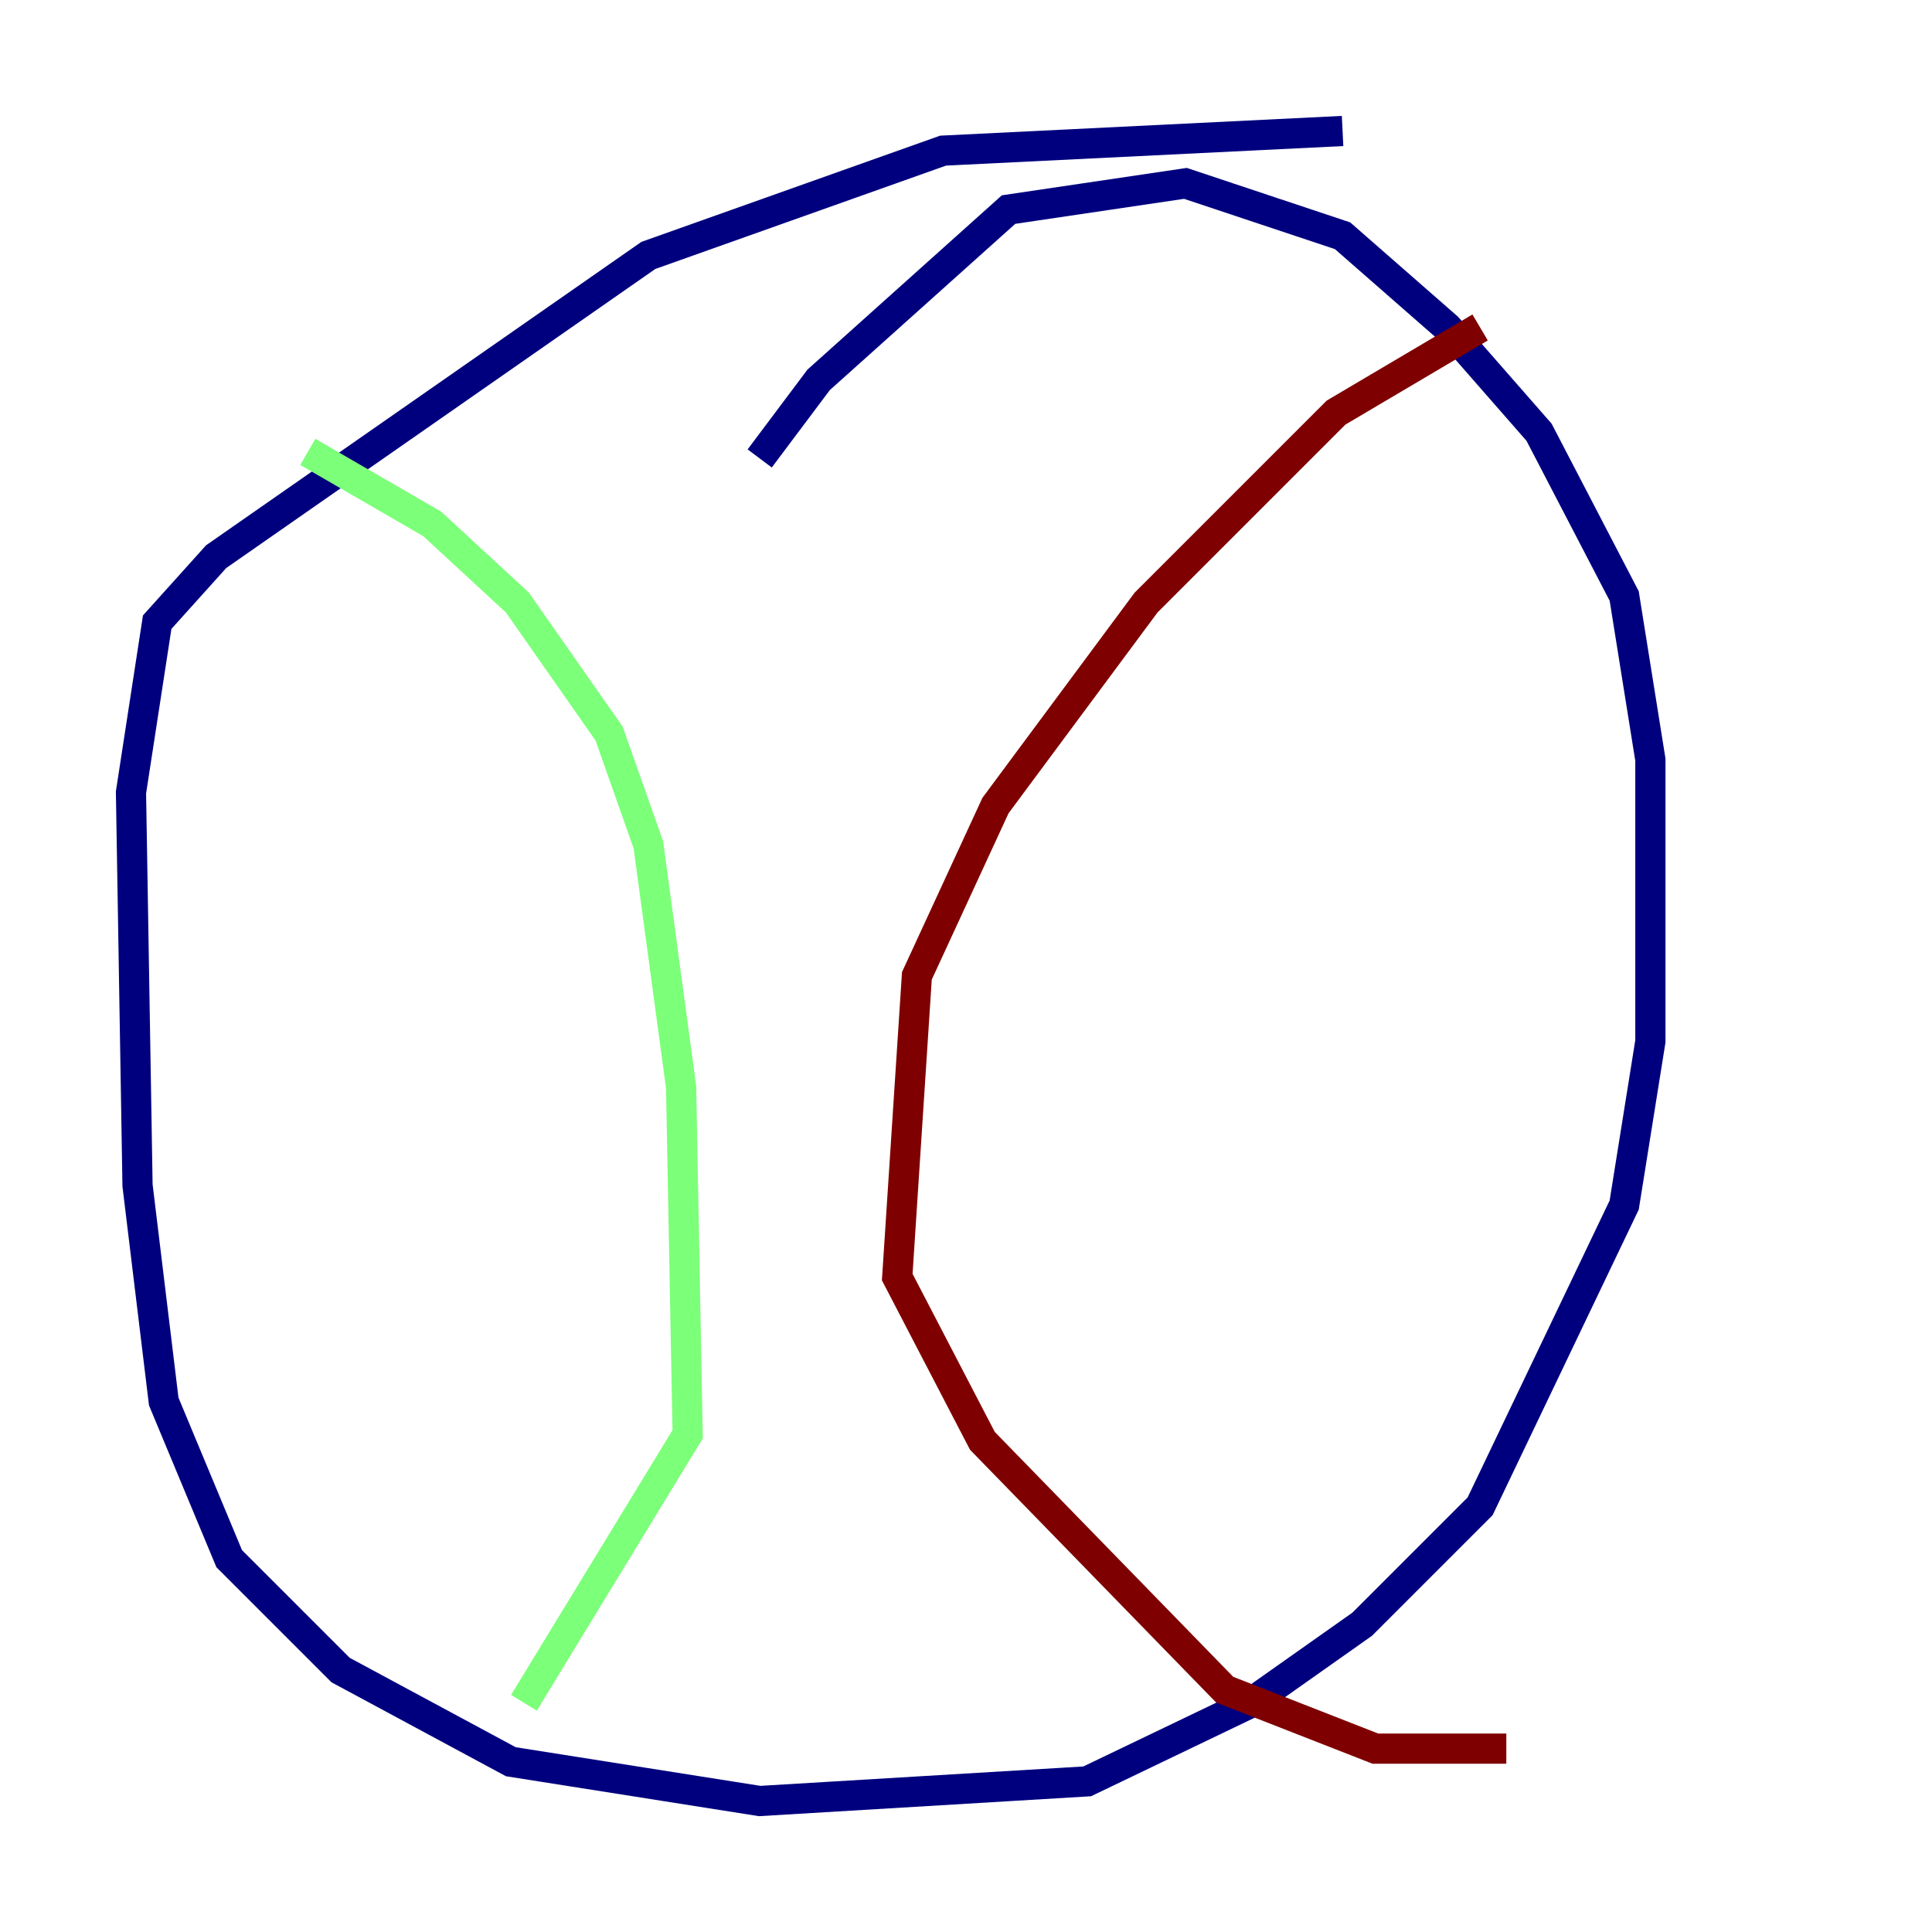 <?xml version="1.0" encoding="utf-8" ?>
<svg baseProfile="tiny" height="128" version="1.2" viewBox="0,0,128,128" width="128" xmlns="http://www.w3.org/2000/svg" xmlns:ev="http://www.w3.org/2001/xml-events" xmlns:xlink="http://www.w3.org/1999/xlink"><defs /><polyline fill="none" points="88.949,8.678 62.481,9.98 42.956,16.922 14.319,36.881 10.414,41.22 8.678,52.502 9.112,78.536 10.848,92.854 15.186,103.268 22.563,110.644 33.844,116.719 50.332,119.322 72.027,118.02 82.875,112.814 90.251,107.607 98.061,99.797 107.607,79.837 109.342,68.99 109.342,50.332 107.607,39.485 101.966,28.637 95.891,21.695 88.949,15.62 78.536,12.149 66.82,13.885 54.237,25.166 50.332,30.373" stroke="#00007f" stroke-width="2" /><polyline fill="none" points="20.393,29.939 28.637,34.712 34.278,39.919 40.352,48.597 42.956,55.973 45.125,72.027 45.559,95.024 34.712,112.814" stroke="#7cff79" stroke-width="2" /><polyline fill="none" points="98.061,21.695 88.515,27.336 75.932,39.919 65.953,53.37 60.746,64.651 59.444,84.61 65.085,95.458 81.139,111.946 91.119,115.851 99.797,115.851" stroke="#7f0000" stroke-width="2" /></svg>